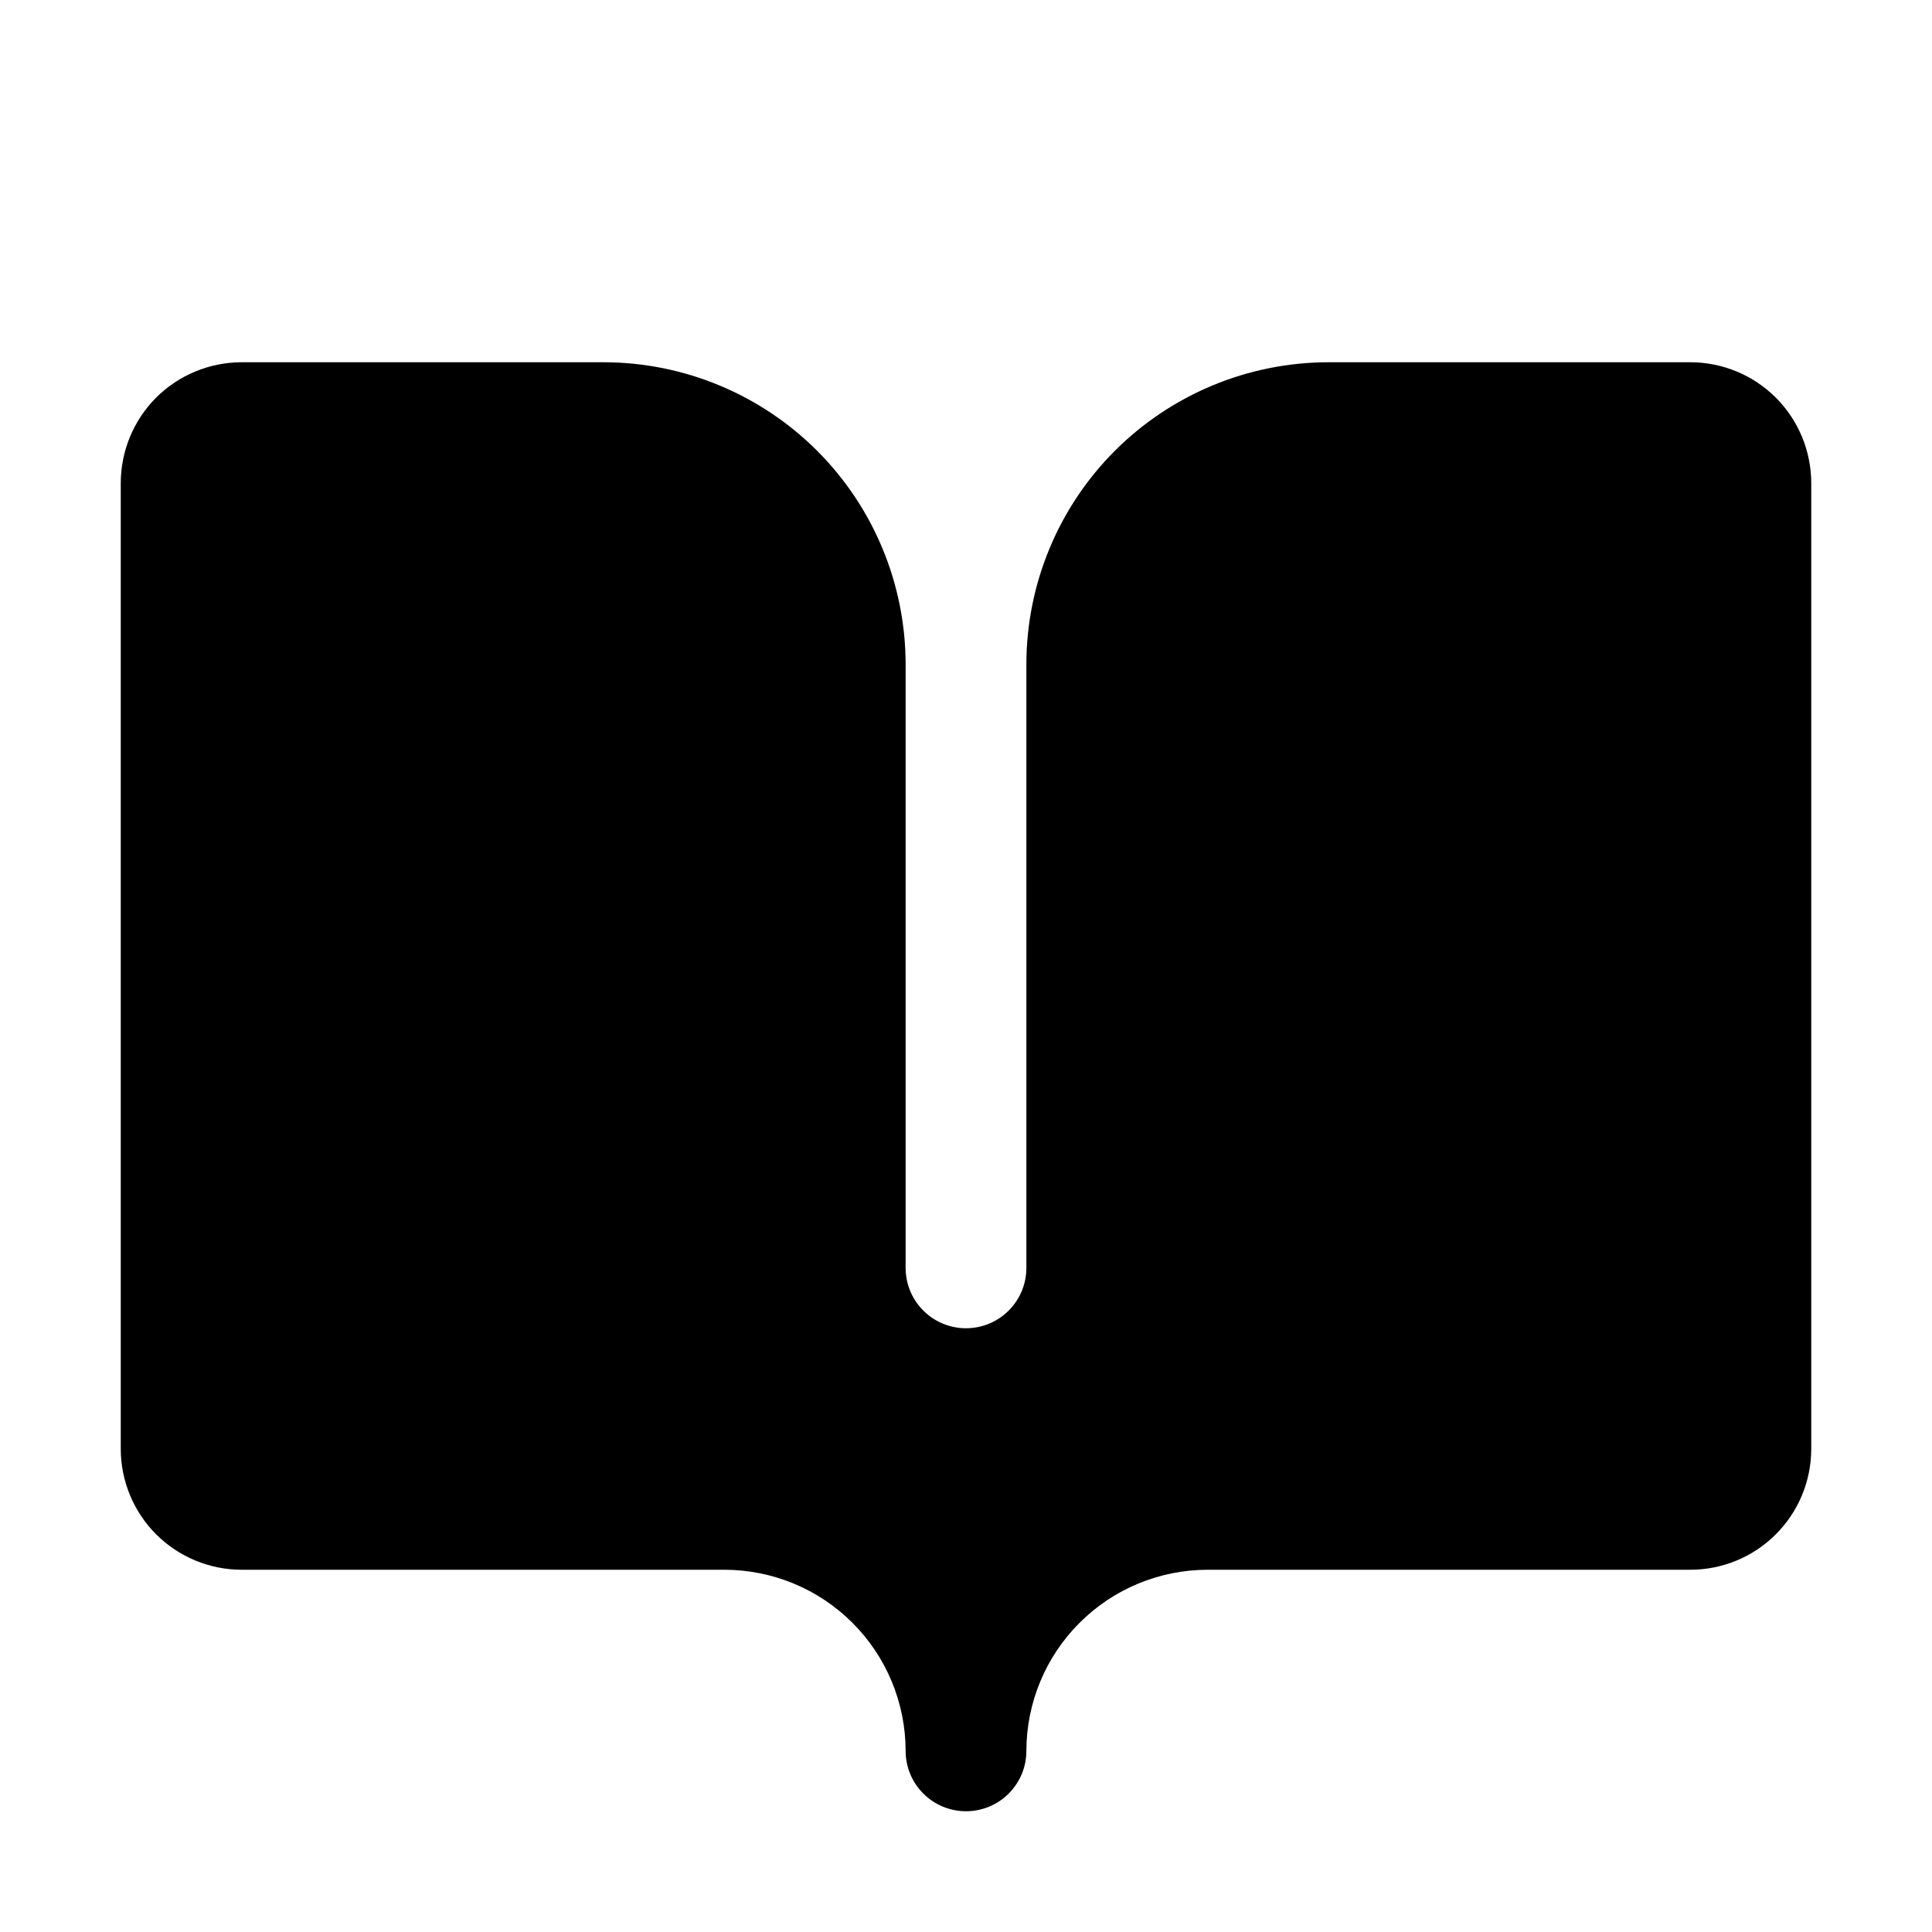 <svg viewBox="0 0 32 32" xmlns="http://www.w3.org/2000/svg">
<path d="M12 26C12.795 26.001 13.558 26.317 14.12 26.88C14.683 27.442 14.999 28.205 15 29C15 29.265 15.105 29.52 15.293 29.707C15.48 29.895 15.735 30 16 30C16.265 30 16.52 29.895 16.707 29.707C16.895 29.52 17 29.265 17 29C17.001 28.205 17.317 27.442 17.88 26.88C18.442 26.317 19.205 26.001 20 26H28C28.53 25.999 29.039 25.788 29.413 25.413C29.788 25.039 29.999 24.53 30 24V8C29.999 7.47 29.788 6.961 29.413 6.586C29.039 6.212 28.53 6.001 28 6H22C20.674 6.002 19.404 6.529 18.466 7.466C17.529 8.403 17.002 9.674 17 11V21C17 21.265 16.895 21.52 16.707 21.707C16.52 21.895 16.265 22 16 22C15.735 22 15.48 21.895 15.293 21.707C15.105 21.52 15 21.265 15 21V11C14.998 9.674 14.471 8.403 13.534 7.466C12.597 6.529 11.326 6.002 10 6H4C3.47 6.001 2.961 6.212 2.586 6.586C2.212 6.961 2.001 7.47 2 8V24C2.001 24.53 2.212 25.039 2.586 25.413C2.961 25.788 3.47 25.999 4 26H12Z"/>
</svg>
